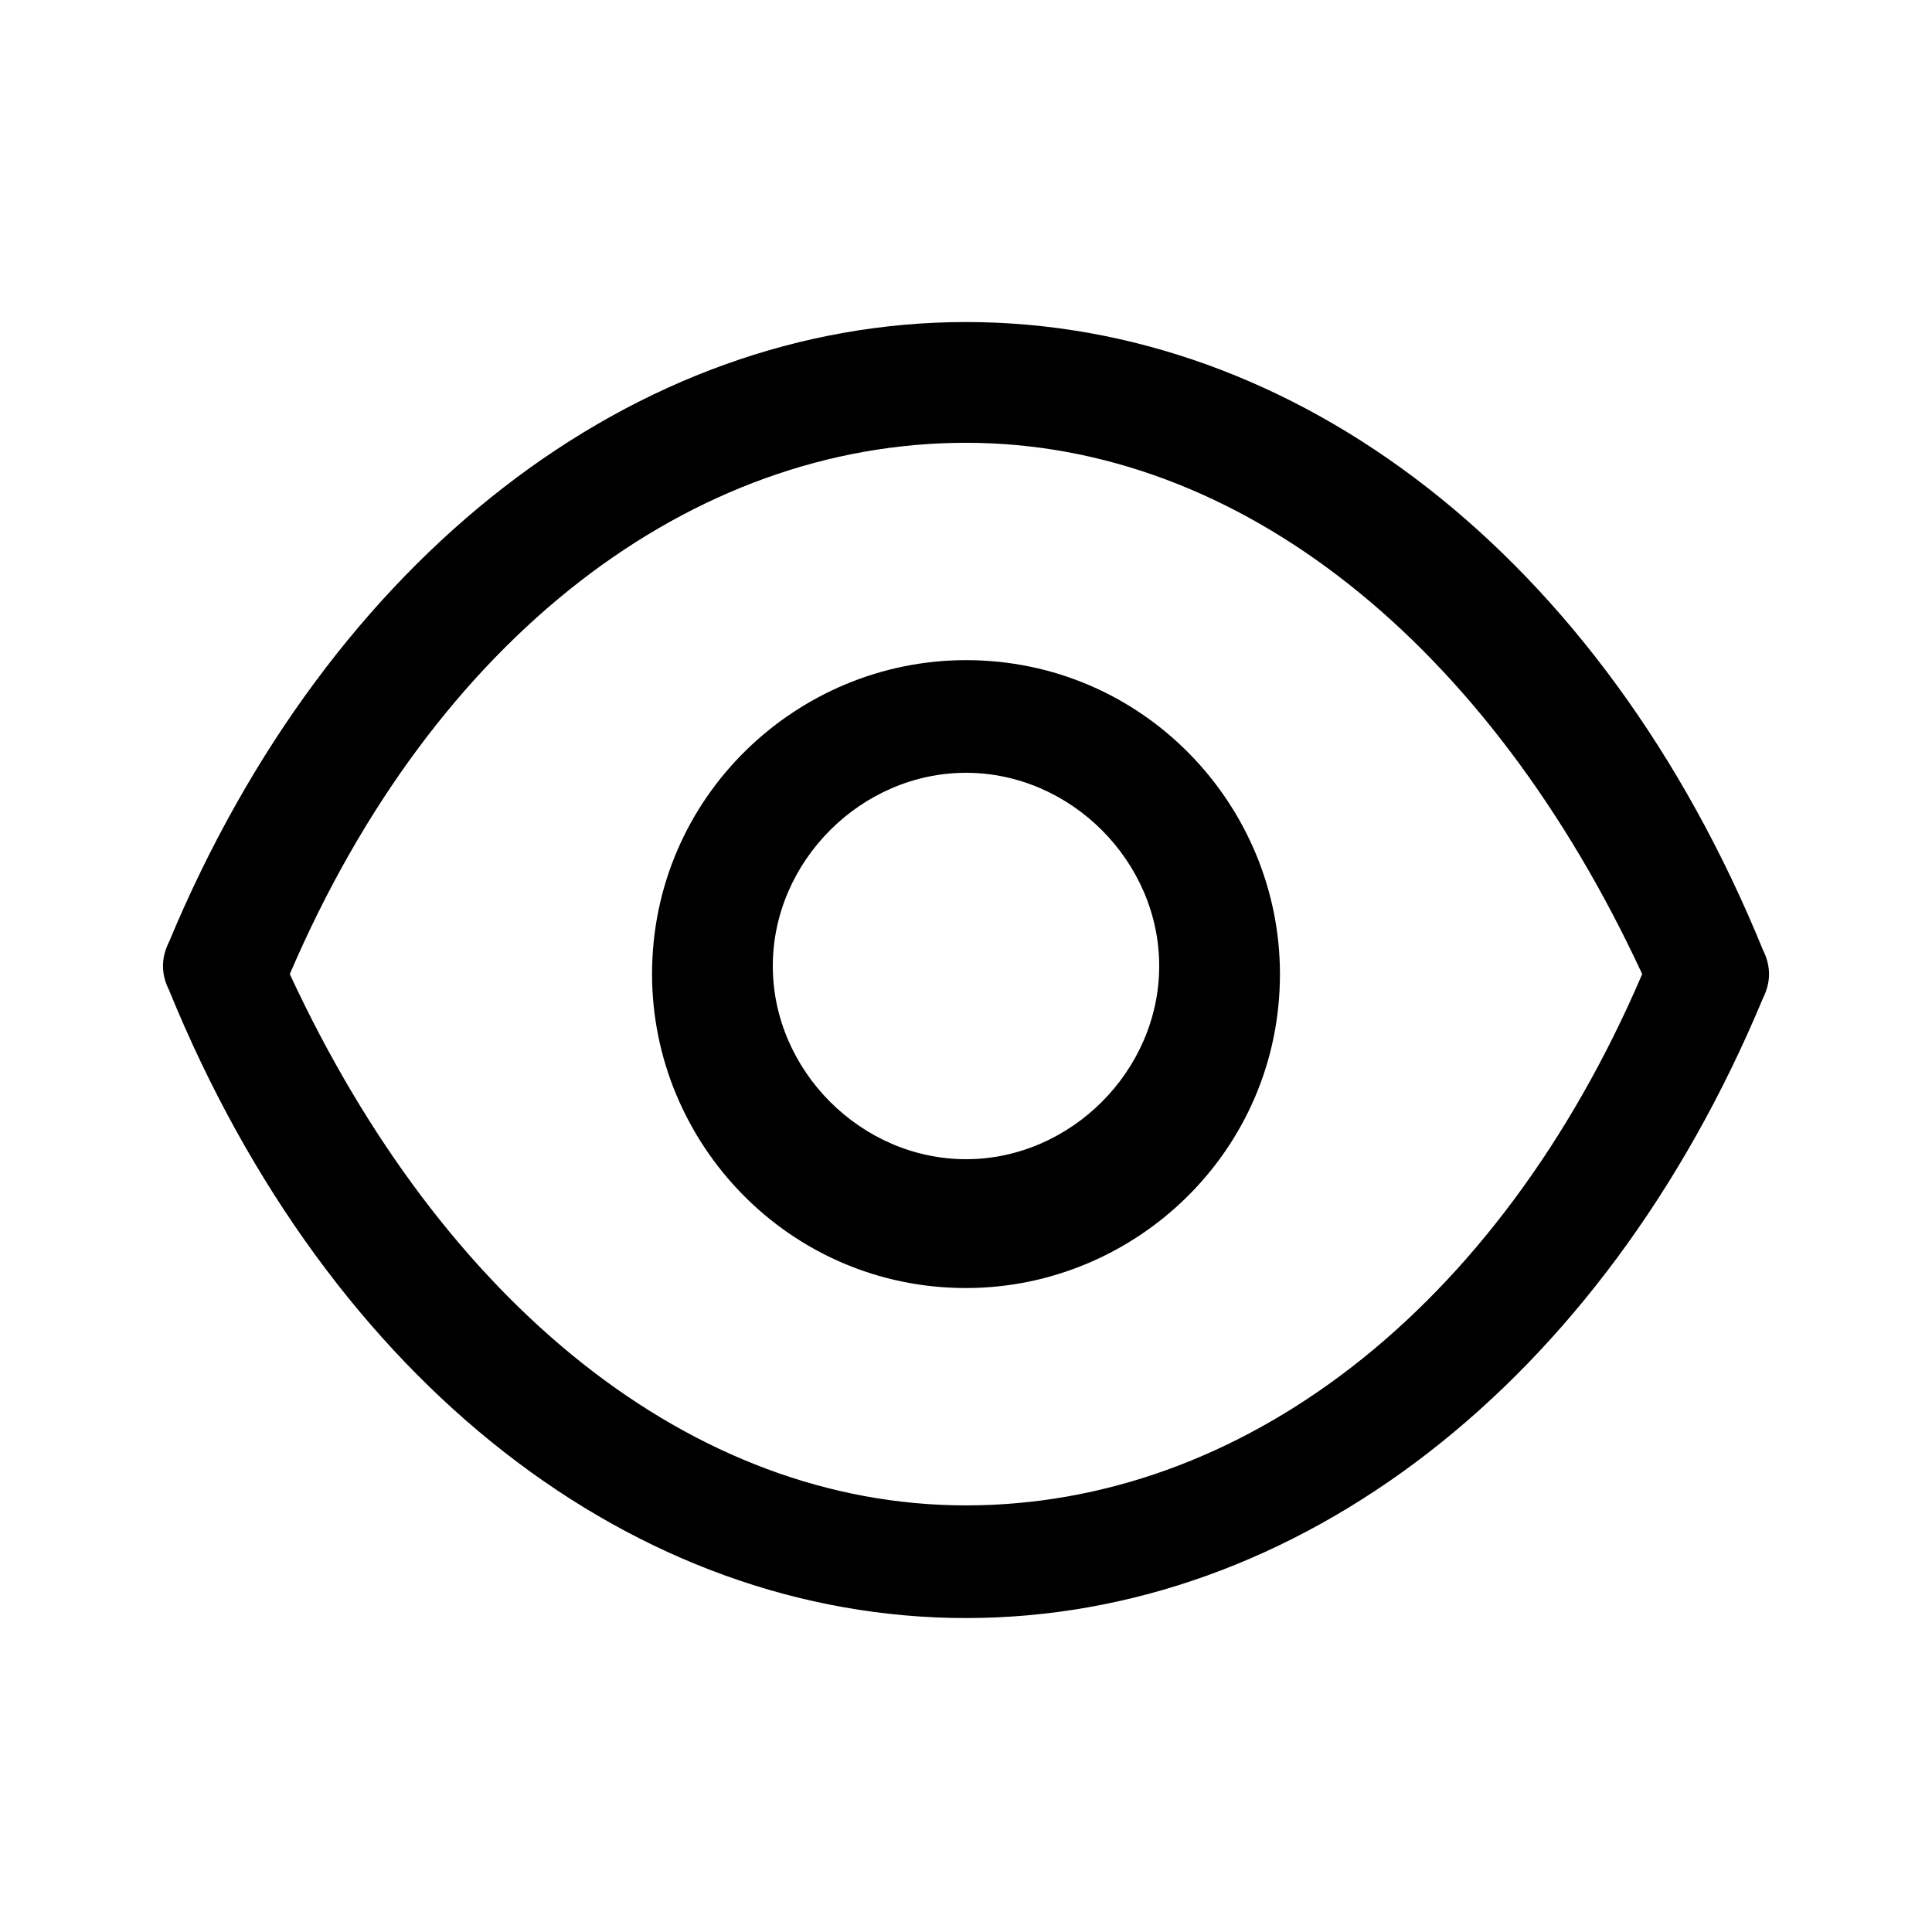 <!-- Generated by IcoMoon.io -->
<svg version="1.1" xmlns="http://www.w3.org/2000/svg" width="16" height="16" viewBox="0 0 16 16">
<title>app_show</title>
<path d="M8 6.4c-0.867 0-1.6 0.733-1.6 1.6s0.733 1.6 1.6 1.6c0.867 0 1.6-0.733 1.6-1.6s-0.733-1.6-1.6-1.6zM5.4 8.067c0-1.467 1.2-2.6 2.6-2.6 1.467 0 2.6 1.2 2.6 2.6 0 1.467-1.2 2.6-2.6 2.6-1.467 0-2.6-1.2-2.6-2.6z"></path>
<path d="M8 13.4c0 0 0 0 0 0s0 0 0 0c-2.733 0-5.267-1.933-6.6-5.2-0.067-0.133-0.067-0.267 0-0.4 1.333-3.2 3.867-5.133 6.6-5.133 0 0 0 0 0 0s0 0 0 0c2.733 0 5.267 1.933 6.6 5.2 0.067 0.133 0.067 0.267 0 0.4-1.333 3.2-3.867 5.133-6.6 5.133 0 0 0 0 0 0zM2.4 8.067c1.267 2.733 3.333 4.4 5.6 4.4s4.4-1.6 5.6-4.4c-1.267-2.733-3.333-4.4-5.6-4.4s-4.4 1.6-5.6 4.4z"></path>
</svg>
